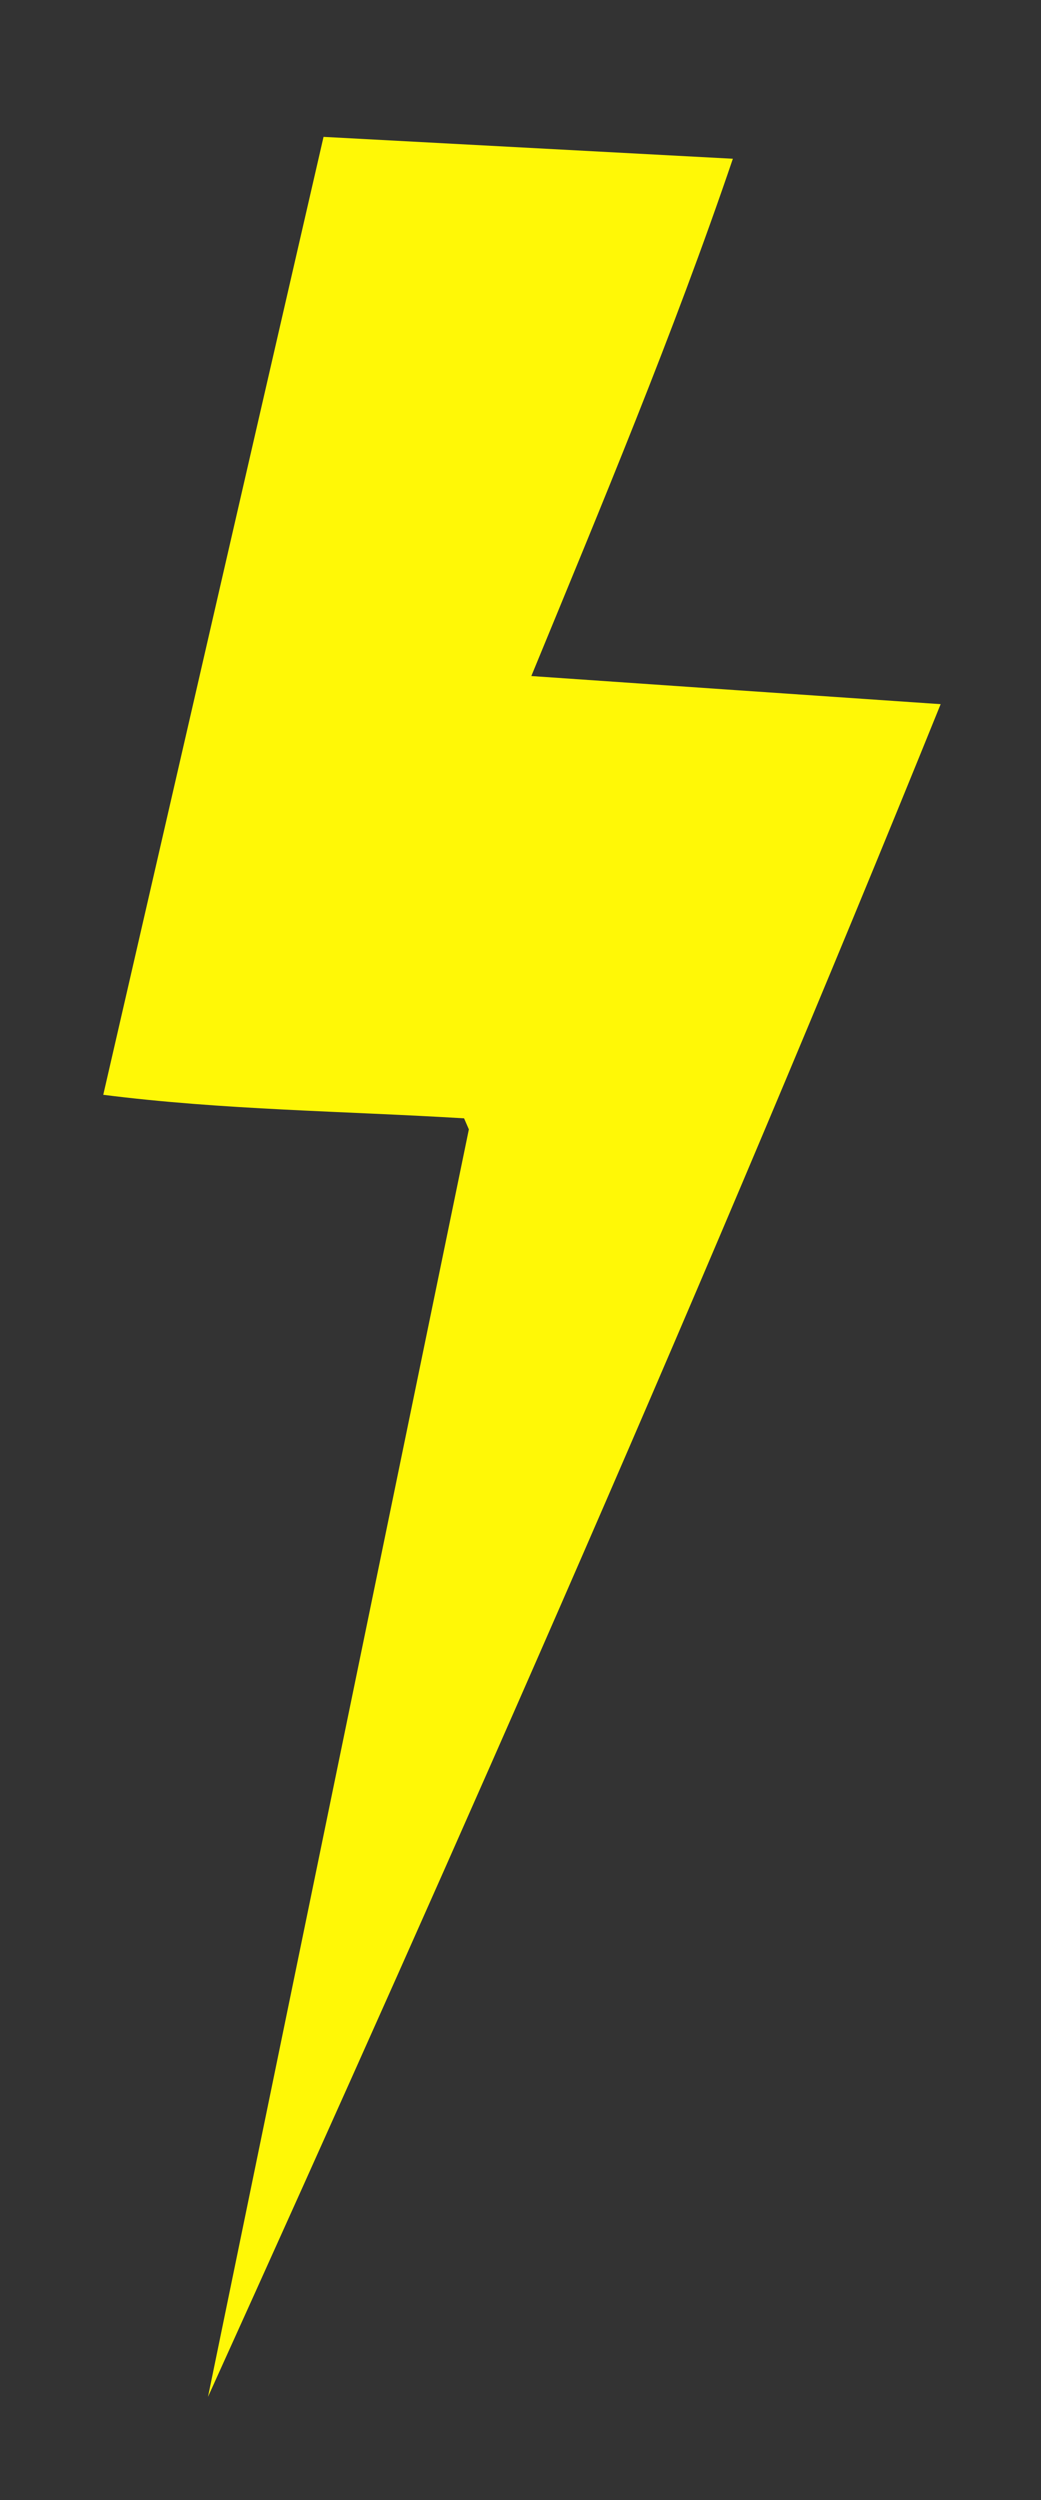 <?xml version="1.0" encoding="UTF-8"?><svg id="assetliste_forside" xmlns="http://www.w3.org/2000/svg" width="50" height="120" xmlns:xlink="http://www.w3.org/1999/xlink" viewBox="0 0 50 120"><rect x="0" y="0" width="50" height="120" fill="#333333" stroke="none"/><defs><style>.cls-1{fill:#fff806;stroke-width:0px;}</style><filter id="drop-shadow-2" filterUnits="userSpaceOnUse"><feOffset dx="6" dy="6"/><feGaussianBlur result="blur" stdDeviation="8"/><feFlood flood-color="#000" flood-opacity=".75"/><feComposite in2="blur" operator="in"/><feComposite in="SourceGraphic"/></filter><filter id="drop-shadow-13" filterUnits="userSpaceOnUse"><feOffset dx="6" dy="6"/><feGaussianBlur result="blur-2" stdDeviation="6"/><feFlood flood-color="#000" flood-opacity=".75"/><feComposite in2="blur-2" operator="in"/><feComposite in="SourceGraphic"/></filter></defs><path class="cls-1" d="m15.54,6.57l19.66,1.05c-2.86,8.41-6.3,16.62-9.68,24.83q9.83.68,19.66,1.35c-11.08,27.36-23.01,54.36-35.19,81.25q6.26-30.42,12.53-60.84l-.23-.53c-5.77-.35-11.59-.4-17.33-1.13Q10.25,29.56,15.54,6.57Z"/></svg>